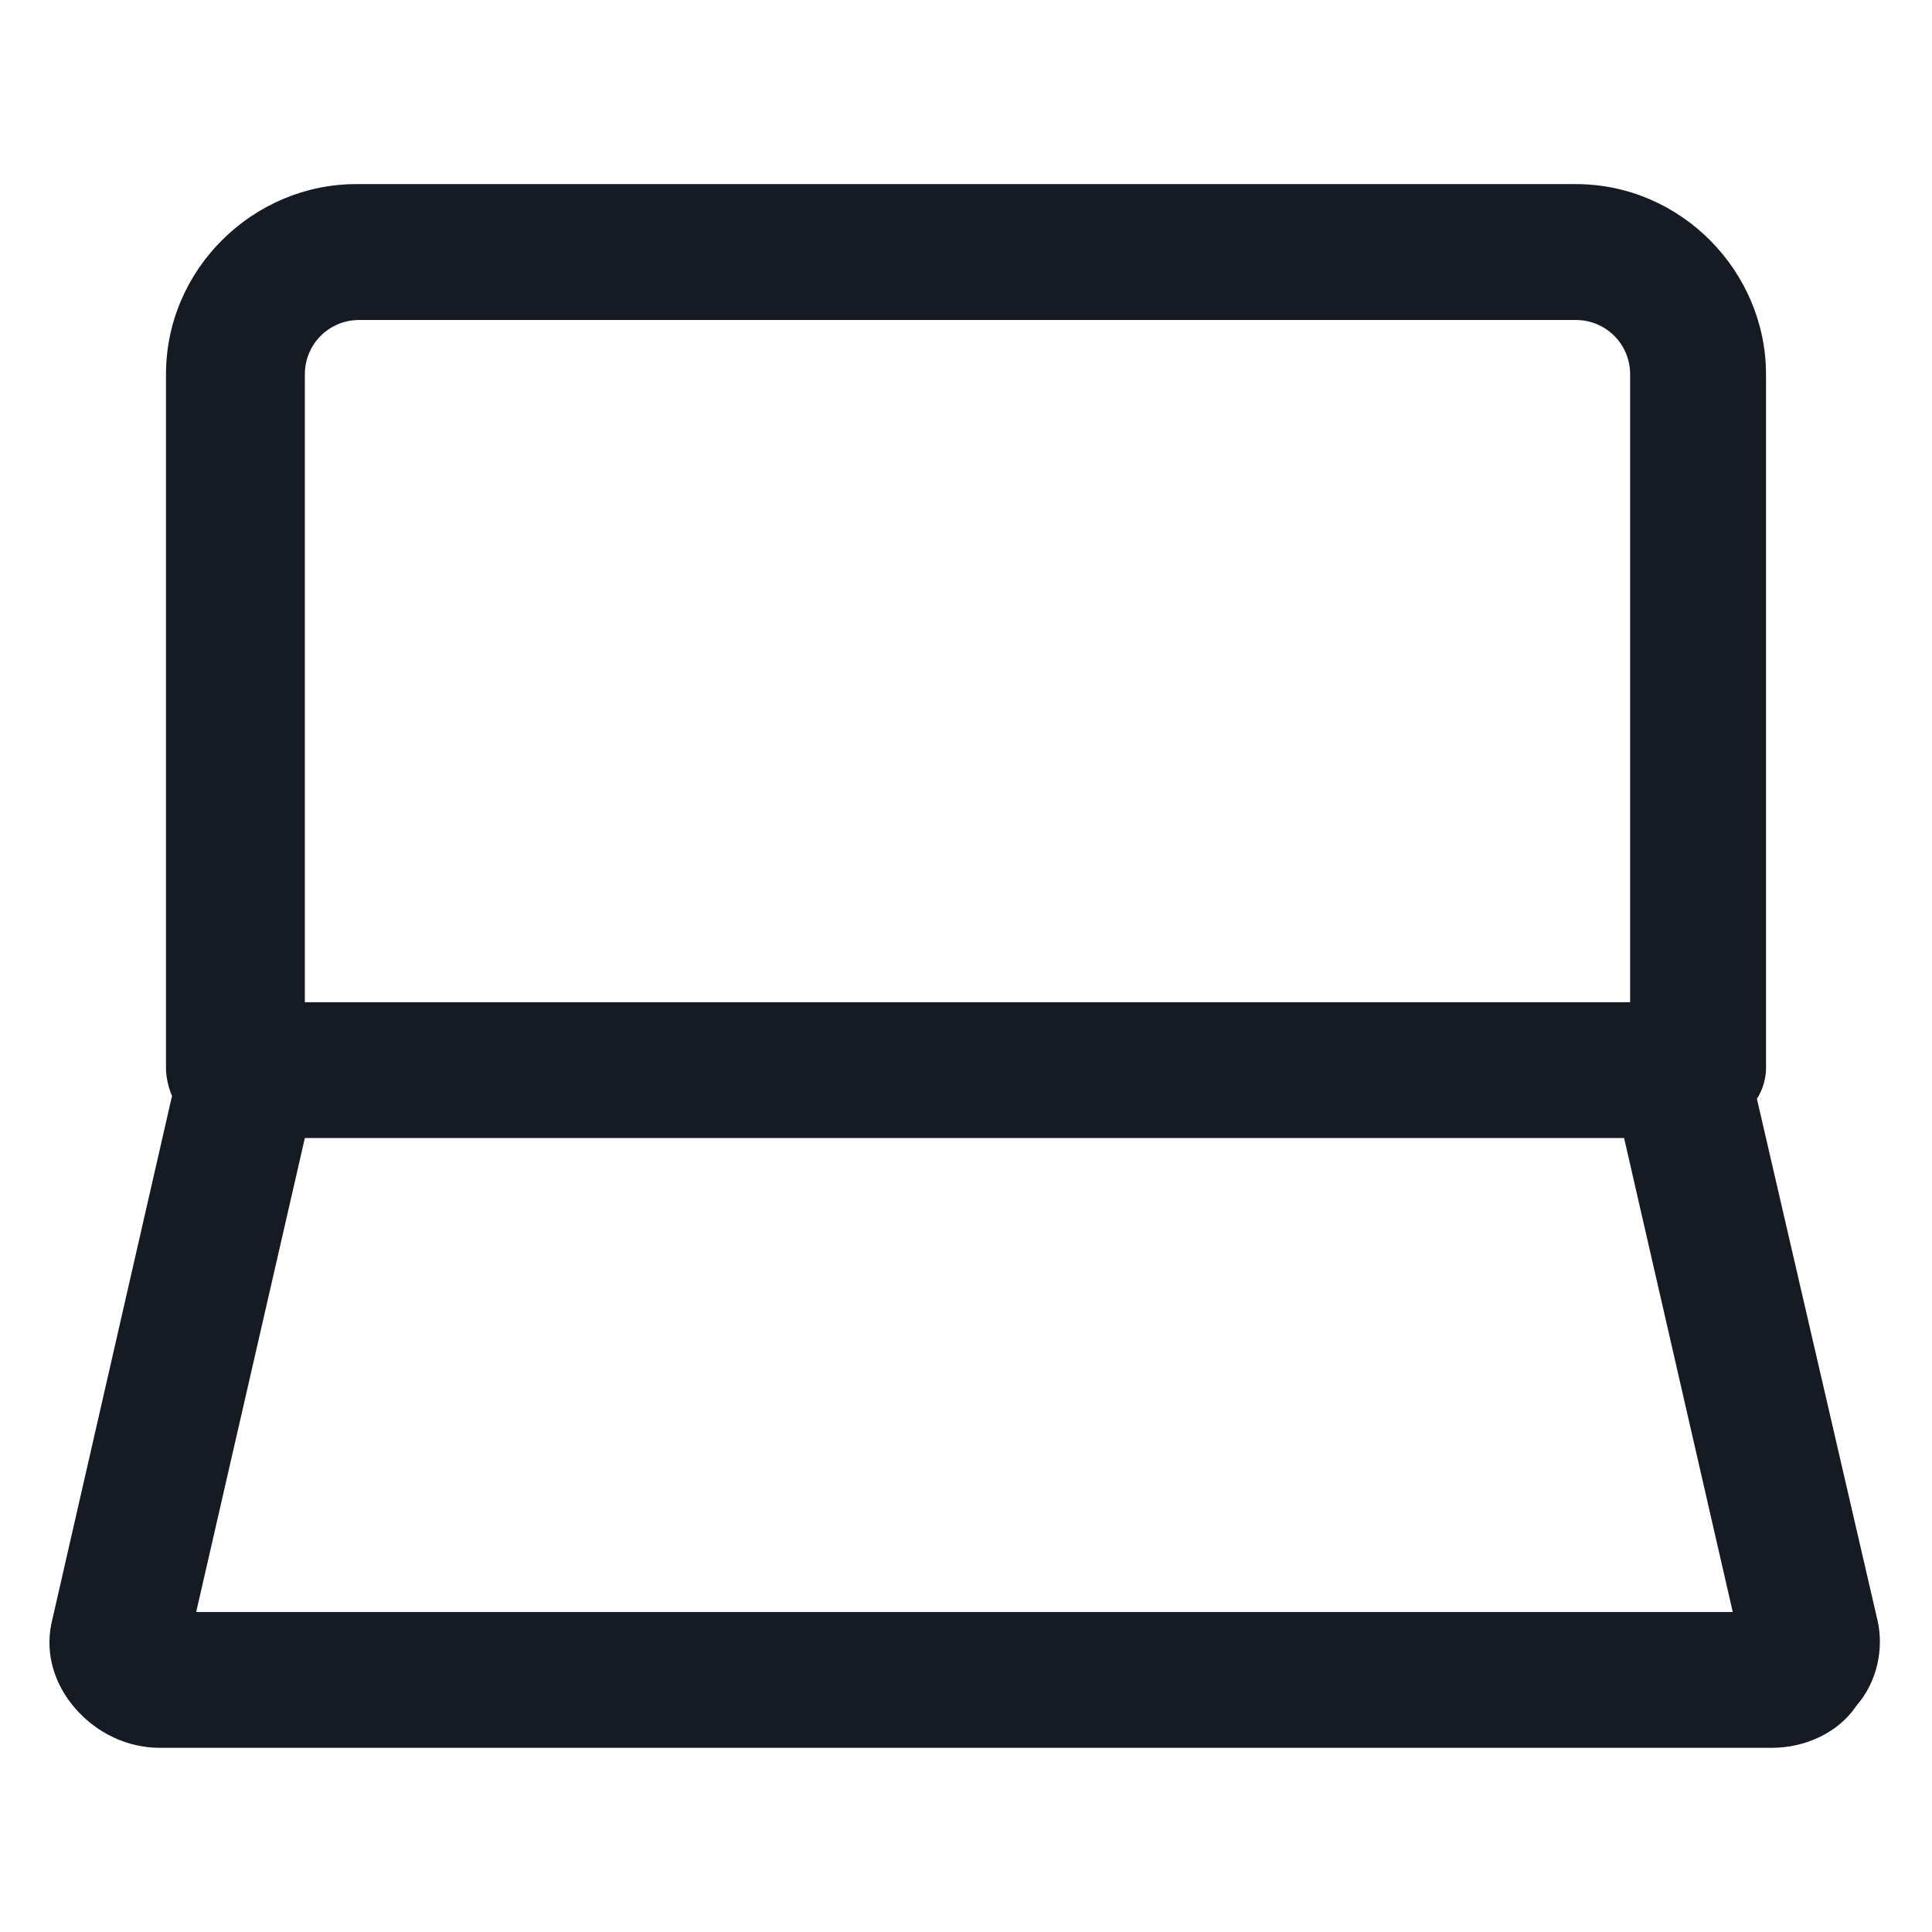 <svg width="24" height="24" viewBox="0 0 24 24" fill="none" xmlns="http://www.w3.org/2000/svg">
<path d="M23.325 20.137L21.825 13.65C21.9 13.537 21.938 13.387 21.938 13.275V4.65C21.938 3.375 20.887 2.287 19.575 2.287H4.425C3.15 2.287 2.062 3.337 2.062 4.65V13.275C2.062 13.387 2.1 13.537 2.137 13.613L0.637 20.175C0.562 20.55 0.675 20.925 0.937 21.225C1.2 21.525 1.575 21.712 1.987 21.712H22.012C22.425 21.712 22.837 21.525 23.062 21.188C23.325 20.887 23.4 20.475 23.325 20.137ZM3.787 4.65C3.787 4.275 4.087 3.975 4.462 3.975H19.575C19.95 3.975 20.25 4.275 20.25 4.65V12.45H3.787V4.65ZM2.437 20.025L3.787 14.137H20.175L21.525 20.025H2.437Z" fill="#161A23"/>
</svg>
